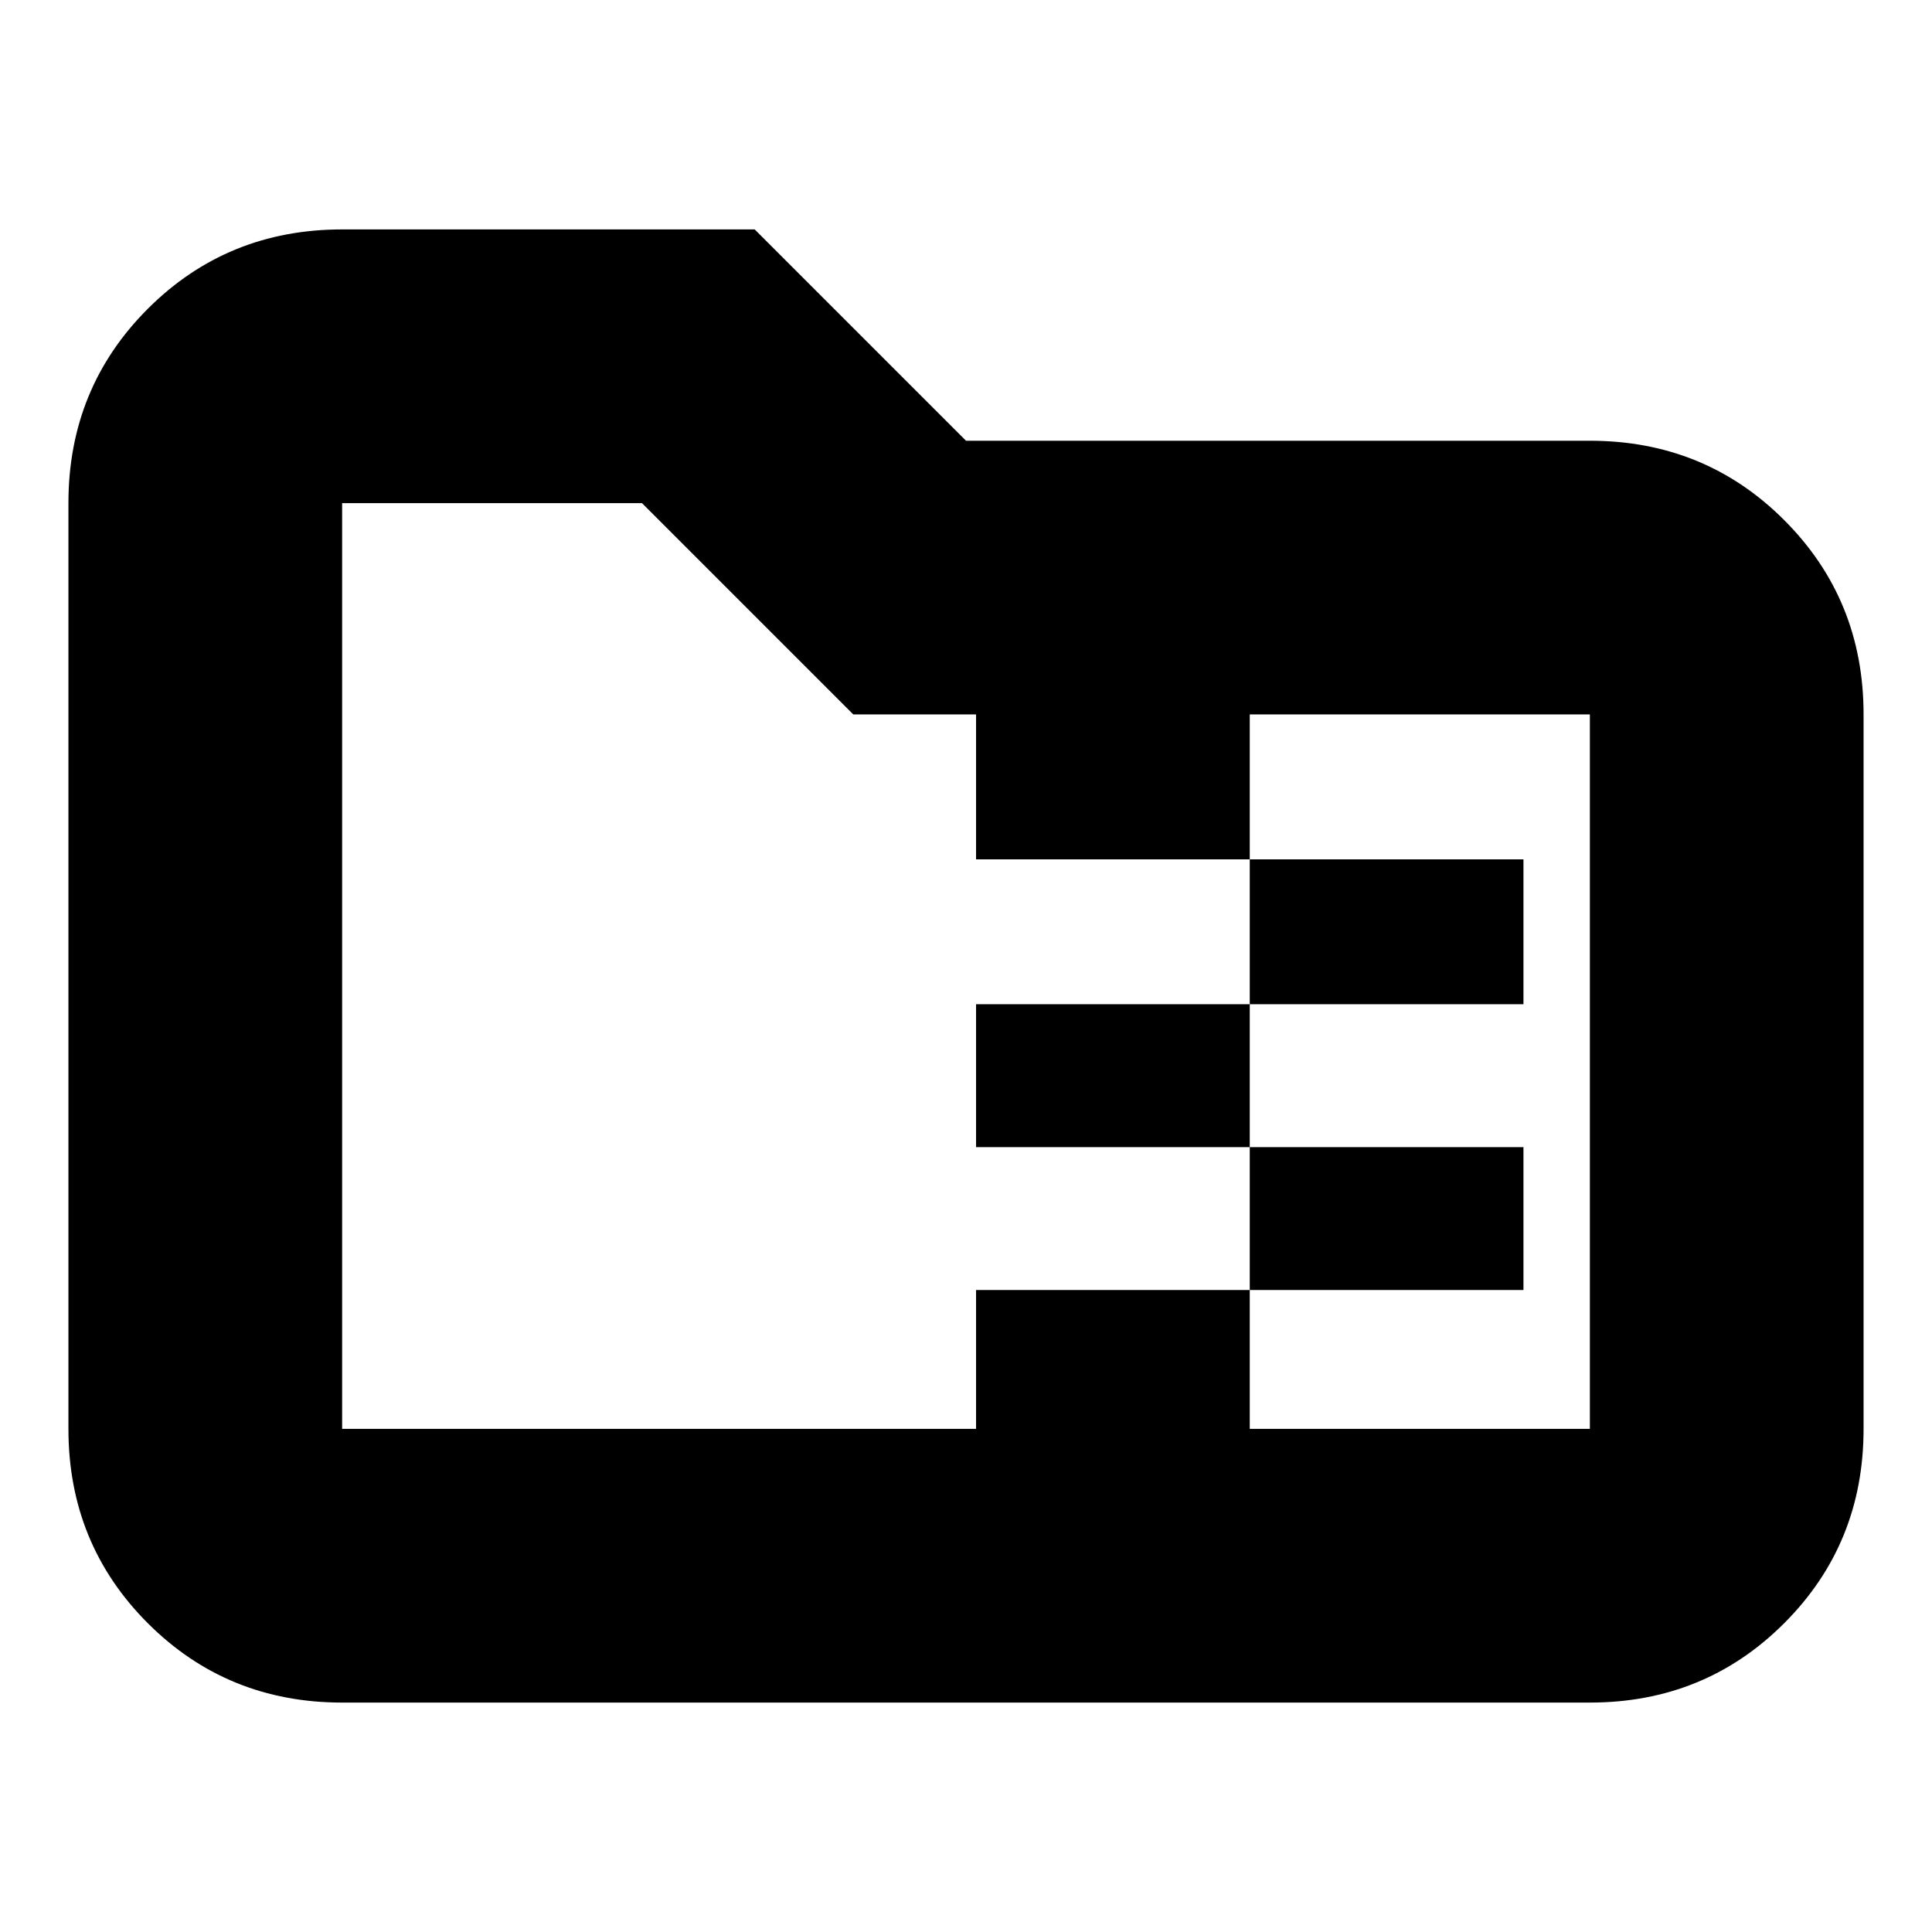 <svg xmlns="http://www.w3.org/2000/svg" height="24" viewBox="0 -960 960 960" width="24"><path d="M621-461v-72h136v72H621Zm0 71H485v-71h136v71Zm0 71v-71h136v71H621ZM424-605 319-710H170v460h315v-69h136v69h169v-355H621v72H485v-72h-61ZM170-114q-57.12 0-96.56-39.44Q34-192.88 34-250v-460q0-57.13 39.44-96.56Q112.88-846 170-846h205l105 105h310q57.13 0 96.56 39.44Q926-662.13 926-605v355q0 57.12-39.44 96.56Q847.13-114 790-114H170Zm0-136v-460 460Z"/></svg>